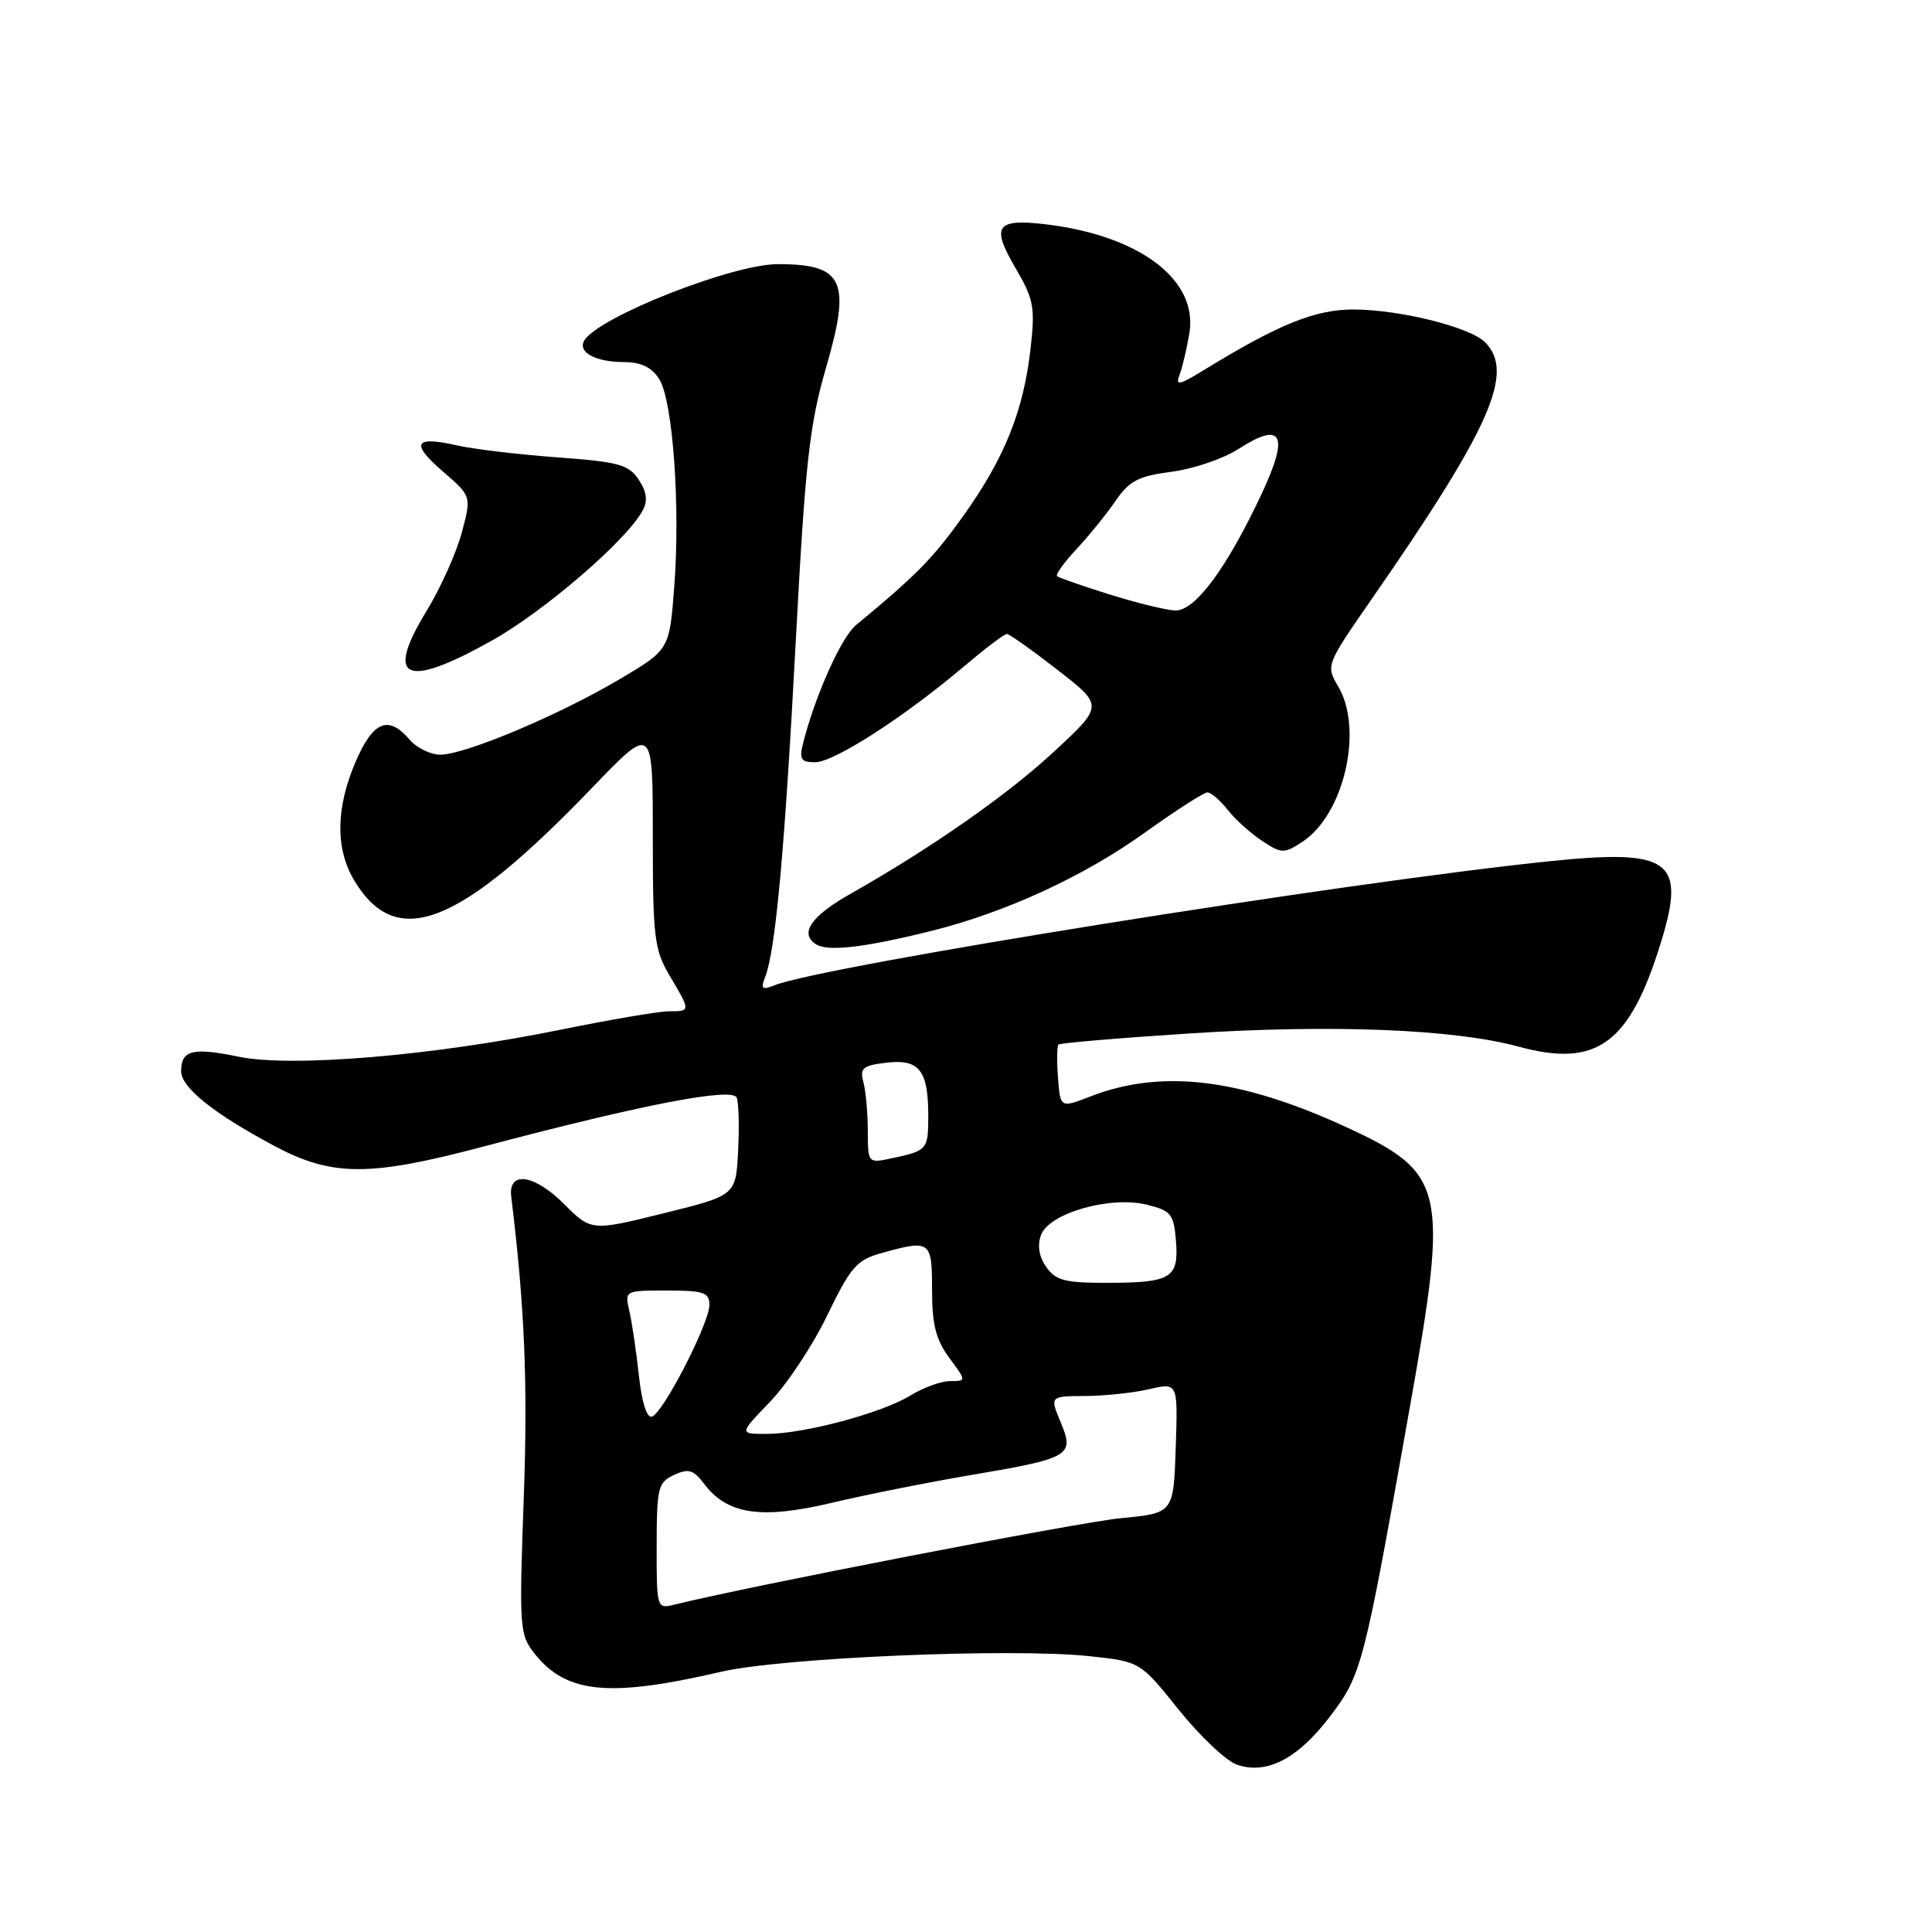 <?xml version="1.0" encoding="UTF-8" standalone="no"?>
<!DOCTYPE svg PUBLIC "-//W3C//DTD SVG 1.1//EN" "http://www.w3.org/Graphics/SVG/1.1/DTD/svg11.dtd" >
<svg xmlns="http://www.w3.org/2000/svg" xmlns:xlink="http://www.w3.org/1999/xlink" version="1.1" viewBox="0 0 256 256">
 <g >
 <path fill="currentColor"
d=" M 176.24 227.43 C 180.45 221.87 180.68 221.00 186.86 186.19 C 191.97 157.44 191.50 155.41 178.45 149.38 C 164.39 142.89 153.93 141.62 144.50 145.28 C 140.50 146.83 140.50 146.83 140.19 142.81 C 140.02 140.60 140.05 138.62 140.25 138.41 C 140.46 138.21 148.25 137.54 157.57 136.94 C 176.48 135.72 192.66 136.36 201.16 138.67 C 211.61 141.52 215.94 138.35 220.10 124.82 C 223.42 114.01 221.34 112.48 205.50 114.10 C 178.59 116.85 109.01 127.99 102.58 130.57 C 100.97 131.22 100.77 131.03 101.40 129.42 C 102.77 125.86 103.98 112.65 105.44 85.00 C 106.71 61.19 107.25 56.32 109.46 48.70 C 112.81 37.19 111.79 35.00 103.07 35.00 C 97.06 35.00 79.38 41.97 77.44 45.09 C 76.48 46.66 78.87 47.97 82.73 47.98 C 84.98 48.00 86.38 48.68 87.36 50.25 C 89.16 53.13 90.16 67.09 89.34 77.79 C 88.70 86.09 88.70 86.09 82.10 90.00 C 74.13 94.73 61.61 100.00 58.35 100.00 C 57.05 100.00 55.21 99.10 54.27 98.00 C 51.46 94.72 49.44 95.55 47.12 100.94 C 44.47 107.11 44.42 112.54 47.00 116.77 C 52.60 125.96 60.84 122.71 78.50 104.34 C 86.50 96.02 86.50 96.02 86.50 110.76 C 86.50 124.25 86.69 125.82 88.75 129.31 C 91.53 134.01 91.53 134.00 88.64 134.00 C 87.34 134.00 80.88 135.10 74.29 136.44 C 57.26 139.91 38.58 141.47 31.56 140.01 C 25.53 138.76 24.00 139.15 24.00 141.94 C 24.00 144.10 28.29 147.54 36.39 151.86 C 44.00 155.91 48.94 155.93 64.00 151.94 C 85.18 146.33 97.08 144.04 97.62 145.45 C 97.89 146.15 97.97 149.35 97.80 152.56 C 97.50 158.40 97.50 158.40 87.92 160.77 C 78.34 163.14 78.34 163.14 74.69 159.49 C 70.79 155.59 67.32 155.11 67.74 158.54 C 69.53 173.23 69.95 183.23 69.40 198.50 C 68.78 215.88 68.83 216.59 70.89 219.18 C 75.07 224.41 80.76 224.95 95.50 221.53 C 103.59 219.64 134.07 218.35 144.34 219.45 C 151.08 220.17 151.08 220.17 156.19 226.55 C 159.01 230.06 162.48 233.34 163.90 233.83 C 167.84 235.19 171.99 233.04 176.24 227.43 Z  M 123.50 123.33 C 133.26 120.89 143.62 116.12 151.62 110.38 C 155.75 107.42 159.51 105.00 159.99 105.00 C 160.46 105.00 161.68 106.04 162.68 107.31 C 163.68 108.59 165.74 110.44 167.25 111.43 C 169.84 113.13 170.15 113.13 172.58 111.54 C 178.09 107.93 180.69 96.67 177.33 90.98 C 175.67 88.17 175.68 88.14 181.79 79.33 C 197.54 56.62 200.76 49.33 196.77 45.34 C 194.77 43.34 185.48 41.03 179.39 41.01 C 174.28 41.00 169.49 42.93 159.56 49.01 C 156.19 51.08 155.72 51.16 156.31 49.62 C 156.69 48.63 157.27 46.13 157.61 44.07 C 158.73 37.01 150.88 31.14 138.38 29.70 C 132.01 28.97 131.32 29.98 134.51 35.43 C 136.99 39.66 137.18 40.68 136.55 46.22 C 135.62 54.45 133.12 60.68 127.67 68.32 C 123.63 73.98 121.46 76.19 113.40 82.85 C 111.47 84.44 107.98 92.26 106.42 98.46 C 105.88 100.61 106.12 101.00 108.02 101.00 C 110.50 101.00 119.74 95.06 127.66 88.36 C 130.50 85.96 133.08 84.00 133.41 84.00 C 133.73 84.00 136.75 86.14 140.11 88.75 C 146.23 93.50 146.23 93.50 139.69 99.57 C 133.50 105.32 123.41 112.37 112.69 118.44 C 107.48 121.38 105.90 123.68 108.10 125.11 C 109.67 126.13 114.57 125.56 123.50 123.33 Z  M 65.16 84.89 C 72.10 81.01 82.96 71.66 85.14 67.68 C 85.86 66.37 85.72 65.23 84.64 63.58 C 83.32 61.56 82.03 61.20 73.82 60.60 C 68.69 60.22 62.72 59.51 60.56 59.02 C 54.89 57.73 54.35 58.73 58.68 62.47 C 62.48 65.75 62.48 65.75 61.18 70.60 C 60.47 73.26 58.38 77.90 56.55 80.91 C 50.94 90.08 53.65 91.34 65.16 84.89 Z  M 87.01 204.86 C 87.02 197.12 87.19 196.42 89.31 195.44 C 91.23 194.55 91.88 194.74 93.29 196.60 C 96.36 200.68 100.83 201.35 110.18 199.14 C 114.76 198.05 123.00 196.41 128.50 195.48 C 141.85 193.22 142.40 192.90 140.55 188.47 C 139.10 185.00 139.10 185.00 143.80 184.98 C 146.39 184.96 150.20 184.56 152.29 184.07 C 156.08 183.19 156.08 183.19 155.79 191.85 C 155.50 200.50 155.50 200.50 148.50 201.17 C 142.91 201.71 98.94 210.23 89.25 212.65 C 87.05 213.20 87.00 213.03 87.01 204.86 Z  M 102.03 185.75 C 104.29 183.41 107.71 178.25 109.62 174.28 C 112.72 167.87 113.52 166.95 116.80 166.04 C 123.30 164.23 123.50 164.38 123.50 170.92 C 123.50 175.51 124.01 177.52 125.78 179.92 C 128.06 183.00 128.06 183.00 125.90 183.00 C 124.71 183.00 122.33 183.86 120.62 184.92 C 116.81 187.25 106.53 190.00 101.57 190.00 C 97.93 190.00 97.93 190.00 102.03 185.75 Z  M 84.66 182.29 C 84.31 179.10 83.75 175.26 83.40 173.75 C 82.77 171.00 82.77 171.00 88.38 171.00 C 93.25 171.00 94.00 171.26 94.00 172.91 C 94.00 175.32 87.88 187.22 86.39 187.71 C 85.71 187.93 85.04 185.84 84.66 182.29 Z  M 138.63 167.88 C 137.67 166.51 137.43 165.03 137.94 163.64 C 139.01 160.74 147.12 158.43 151.97 159.63 C 155.17 160.42 155.53 160.86 155.82 164.40 C 156.22 169.34 155.21 169.97 146.81 169.98 C 141.12 170.00 139.89 169.68 138.63 167.88 Z  M 114.99 149.83 C 114.98 147.45 114.72 144.54 114.40 143.37 C 113.91 141.53 114.32 141.18 117.48 140.81 C 121.82 140.31 123.00 141.82 123.00 147.88 C 123.00 152.32 122.87 152.47 118.25 153.46 C 115.00 154.16 115.00 154.16 114.99 149.83 Z  M 147.00 78.76 C 143.43 77.64 140.31 76.56 140.07 76.35 C 139.83 76.14 141.00 74.51 142.66 72.74 C 144.32 70.96 146.65 68.08 147.84 66.34 C 149.65 63.70 150.86 63.08 155.25 62.51 C 158.14 62.13 162.12 60.78 164.09 59.50 C 169.90 55.75 170.86 57.57 167.20 65.38 C 162.56 75.30 158.32 81.02 155.70 80.89 C 154.49 80.84 150.57 79.88 147.00 78.76 Z "/>
</g>
</svg>